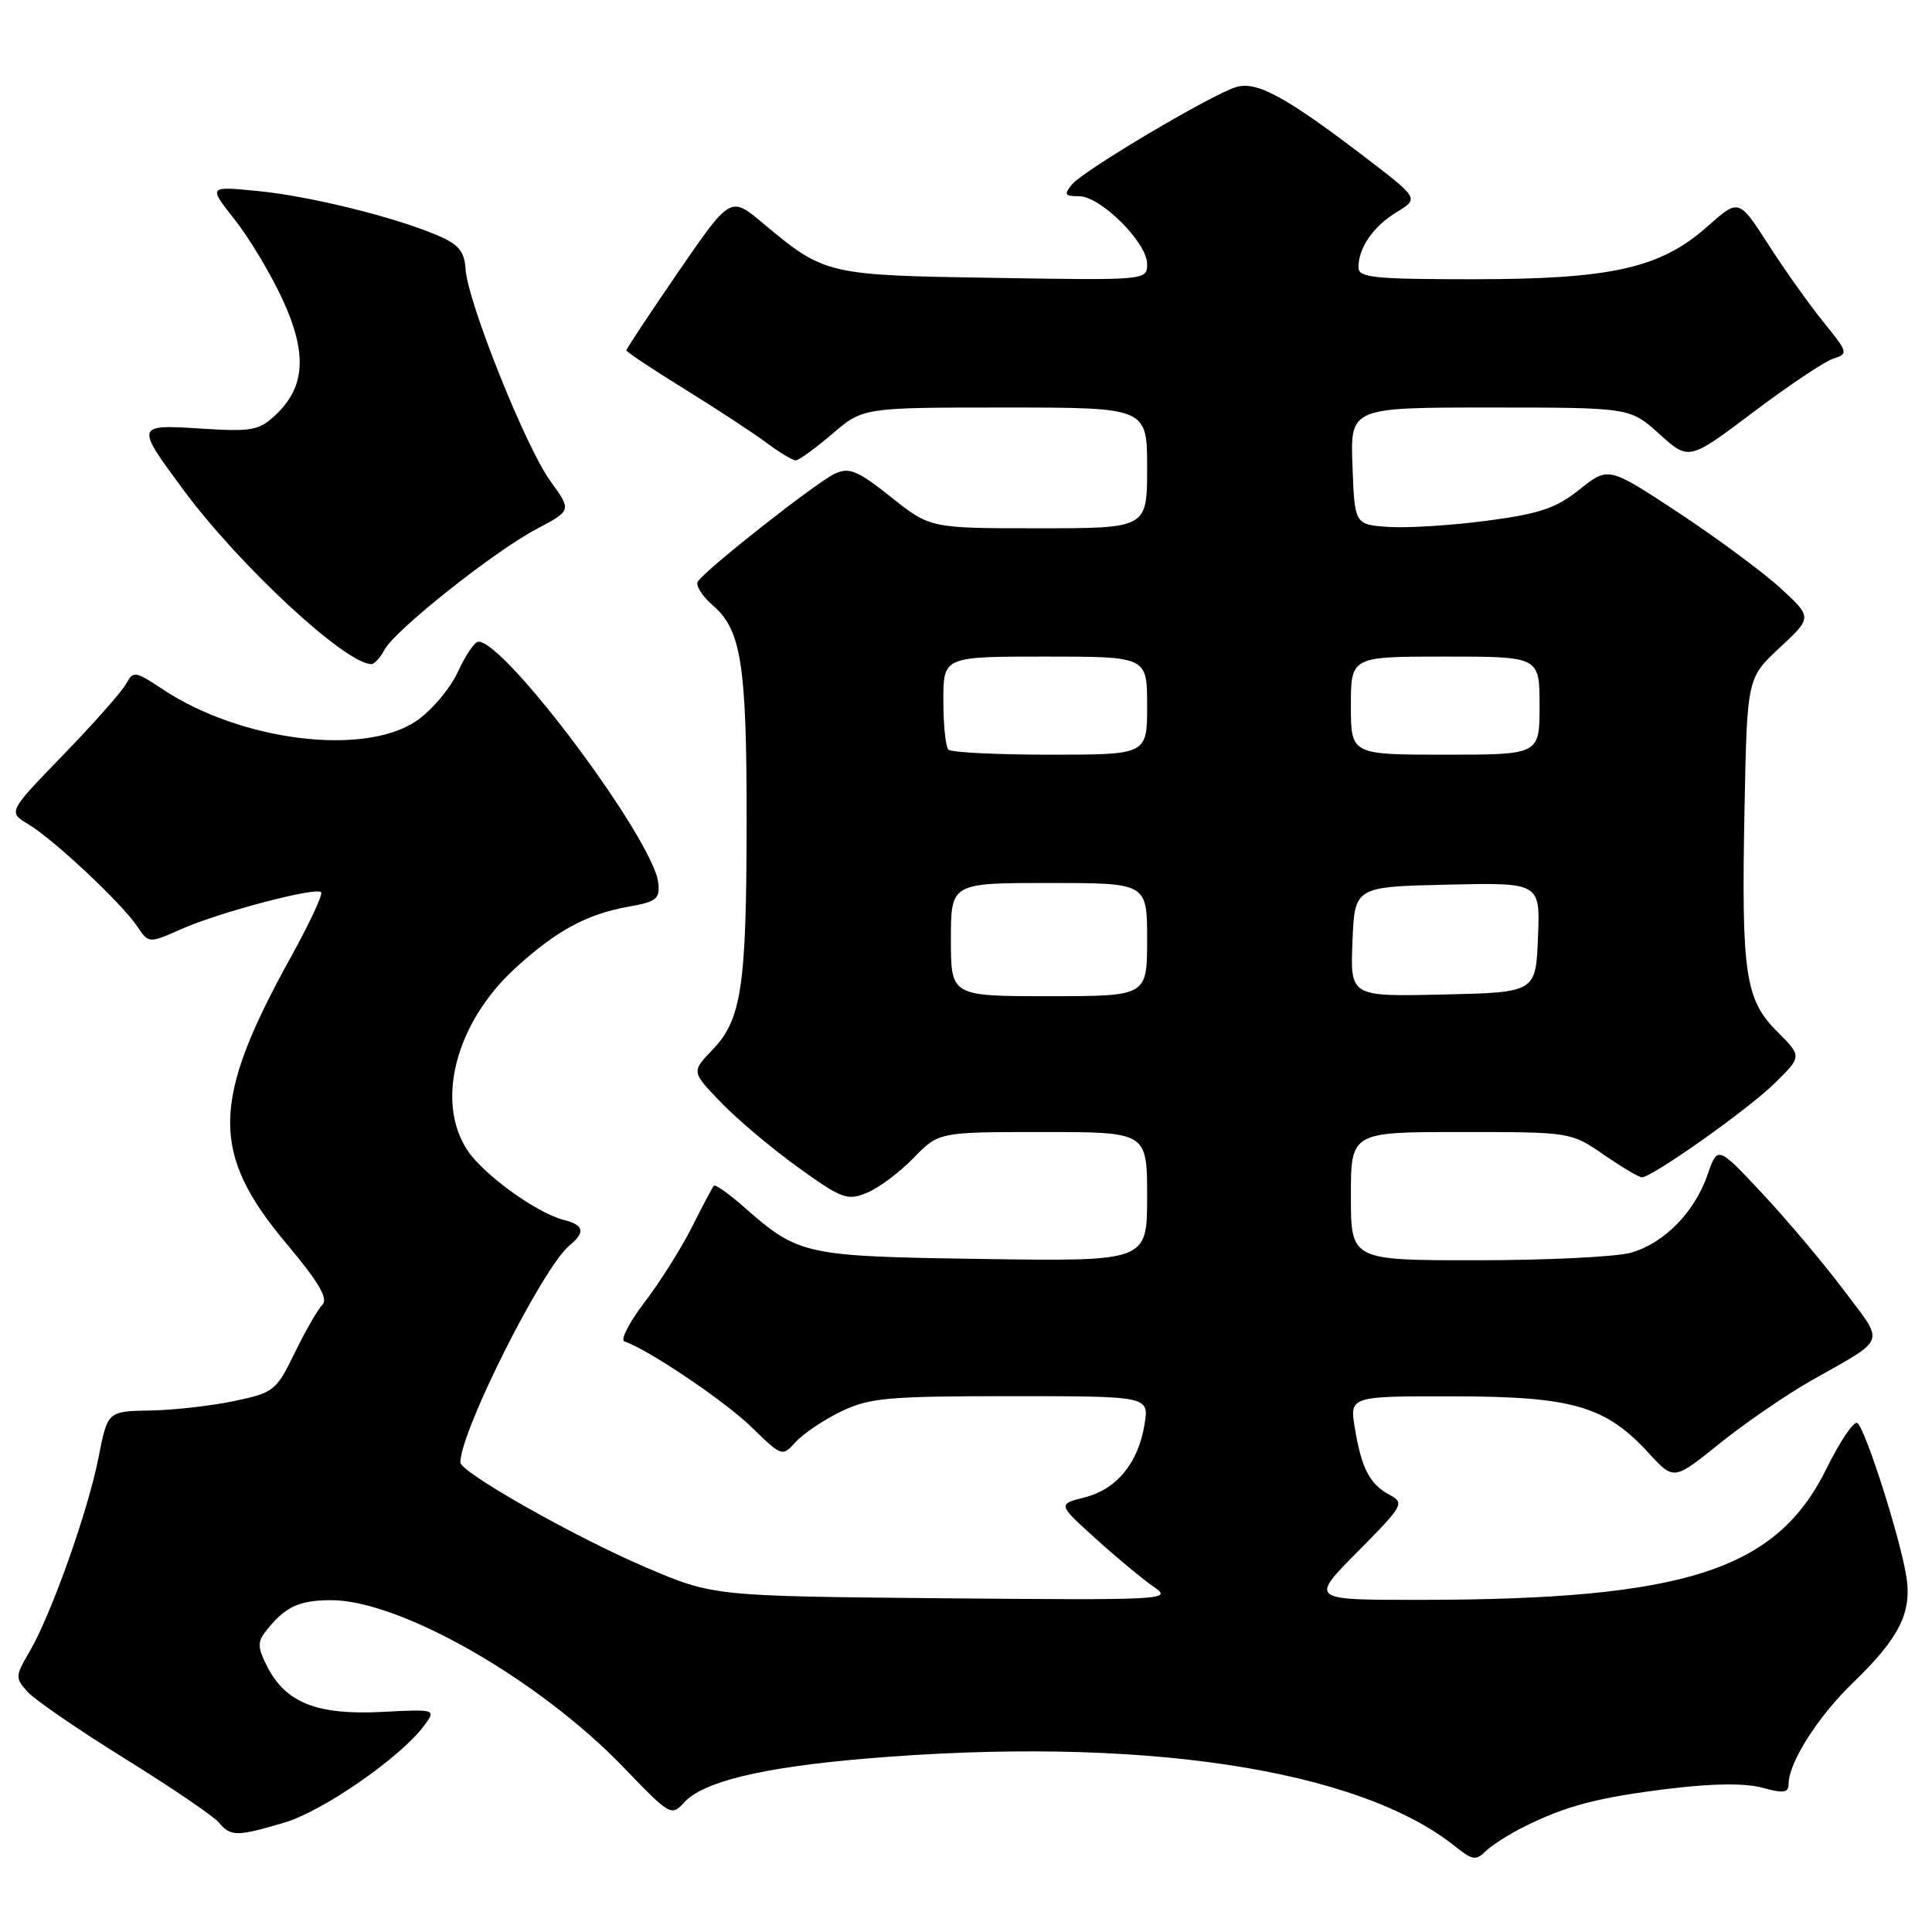 <?xml version="1.0" encoding="UTF-8" standalone="no"?>
<!DOCTYPE svg PUBLIC "-//W3C//DTD SVG 1.1//EN" "http://www.w3.org/Graphics/SVG/1.1/DTD/svg11.dtd" >
<svg xmlns="http://www.w3.org/2000/svg" xmlns:xlink="http://www.w3.org/1999/xlink" version="1.1" viewBox="0 0 256 256">
 <g >
 <path fill="currentColor"
d=" M 201.85 242.10 C 207.48 239.28 211.74 238.16 221.30 237.00 C 227.02 236.30 231.30 236.27 233.55 236.89 C 236.34 237.66 237.00 237.56 237.00 236.38 C 237.00 233.56 240.88 227.46 245.50 223.00 C 251.68 217.03 253.36 213.68 252.60 208.88 C 251.76 203.67 247.14 189.20 246.10 188.56 C 245.63 188.27 243.81 190.98 242.03 194.58 C 235.39 208.08 223.32 211.97 188.03 211.99 C 173.56 212.00 173.56 212.00 179.90 205.60 C 185.94 199.51 186.14 199.15 184.14 198.08 C 181.49 196.66 180.41 194.60 179.53 189.25 C 178.82 185.00 178.82 185.00 192.66 185.02 C 208.46 185.05 212.76 186.31 218.51 192.59 C 221.79 196.16 221.79 196.16 227.86 191.27 C 231.20 188.58 236.66 184.83 239.99 182.94 C 250.16 177.17 249.77 178.23 244.33 170.98 C 241.67 167.44 236.82 161.68 233.55 158.18 C 227.59 151.81 227.59 151.81 226.27 155.63 C 224.54 160.64 220.47 164.78 216.06 166.00 C 214.10 166.54 204.96 166.99 195.75 166.99 C 179.00 167.00 179.00 167.00 179.00 158.50 C 179.00 150.00 179.00 150.00 193.57 150.00 C 208.12 150.00 208.14 150.00 212.50 153.00 C 214.90 154.65 217.17 156.00 217.55 156.00 C 218.92 156.00 231.60 147.03 235.14 143.55 C 238.78 139.98 238.78 139.98 235.48 136.68 C 231.23 132.43 230.73 129.03 231.16 107.10 C 231.50 89.85 231.50 89.85 235.81 85.83 C 240.13 81.81 240.13 81.81 235.98 77.98 C 233.70 75.88 227.62 71.38 222.48 67.98 C 213.12 61.81 213.12 61.81 209.31 64.85 C 206.16 67.36 204.01 68.08 196.95 69.01 C 192.25 69.63 186.40 69.99 183.95 69.82 C 179.50 69.50 179.50 69.50 179.21 61.75 C 178.92 54.00 178.92 54.00 197.46 54.00 C 215.99 54.00 215.99 54.00 219.89 57.52 C 223.79 61.04 223.79 61.04 232.31 54.62 C 237.00 51.08 241.77 47.89 242.92 47.52 C 244.94 46.89 244.89 46.70 241.62 42.68 C 239.76 40.38 236.47 35.76 234.32 32.41 C 230.40 26.31 230.40 26.31 226.23 30.02 C 220.01 35.54 213.52 37.00 195.18 37.00 C 182.07 37.00 180.00 36.79 180.00 35.43 C 180.00 32.83 181.96 29.99 185.08 28.10 C 188.03 26.30 188.03 26.30 180.77 20.75 C 170.34 12.79 166.51 10.71 163.78 11.54 C 160.49 12.55 143.61 22.56 142.06 24.42 C 140.94 25.78 141.07 26.00 142.98 26.00 C 145.83 26.00 152.00 32.14 152.00 34.97 C 152.00 37.14 151.97 37.15 131.75 36.82 C 109.50 36.47 109.28 36.42 101.06 29.55 C 96.79 25.98 96.79 25.98 89.89 36.01 C 86.10 41.53 83.00 46.21 83.00 46.42 C 83.00 46.63 86.49 48.95 90.75 51.58 C 95.01 54.22 99.89 57.41 101.59 58.69 C 103.30 59.96 105.02 61.00 105.44 61.00 C 105.85 61.00 108.02 59.42 110.27 57.50 C 114.36 54.00 114.36 54.00 133.18 54.00 C 152.00 54.00 152.00 54.00 152.00 62.00 C 152.00 70.00 152.00 70.00 137.63 70.00 C 123.26 70.00 123.26 70.00 118.07 65.87 C 113.65 62.35 112.54 61.89 110.64 62.76 C 108.24 63.85 93.42 75.51 92.46 77.07 C 92.14 77.58 93.06 79.01 94.49 80.25 C 98.23 83.47 98.95 88.14 98.93 109.00 C 98.91 130.72 98.26 135.08 94.43 139.08 C 91.61 142.02 91.61 142.02 95.56 146.10 C 97.72 148.35 102.33 152.22 105.78 154.70 C 111.57 158.87 112.28 159.13 114.90 158.04 C 116.46 157.40 119.23 155.32 121.06 153.43 C 124.39 150.00 124.39 150.00 138.20 150.00 C 152.00 150.00 152.00 150.00 152.00 158.57 C 152.00 167.14 152.00 167.14 130.25 166.82 C 106.46 166.47 105.87 166.34 98.48 159.85 C 96.53 158.14 94.78 156.91 94.59 157.12 C 94.40 157.33 93.09 159.79 91.69 162.59 C 90.28 165.39 87.46 169.86 85.42 172.54 C 83.38 175.21 82.17 177.56 82.73 177.74 C 85.85 178.78 96.05 185.66 99.57 189.09 C 103.61 193.03 103.65 193.04 105.45 191.05 C 106.45 189.95 109.15 188.14 111.45 187.03 C 115.18 185.22 117.60 185.00 133.95 185.00 C 152.26 185.00 152.26 185.00 151.66 188.73 C 150.82 193.86 147.98 197.33 143.72 198.41 C 140.14 199.32 140.14 199.32 145.22 203.91 C 148.01 206.43 151.47 209.30 152.90 210.28 C 155.41 211.99 154.48 212.04 125.00 211.78 C 94.50 211.50 94.50 211.50 85.50 207.65 C 76.18 203.67 61.00 195.08 61.00 193.78 C 61.00 189.66 71.89 168.00 75.44 165.05 C 77.60 163.26 77.39 162.32 74.69 161.64 C 71.12 160.74 64.06 155.64 61.93 152.41 C 57.67 145.94 60.39 135.54 68.23 128.33 C 73.69 123.32 77.75 121.12 83.33 120.13 C 86.99 119.48 87.47 119.10 87.22 116.96 C 86.56 111.23 66.92 84.92 63.38 85.03 C 62.90 85.04 61.67 86.85 60.65 89.06 C 59.64 91.26 57.17 94.17 55.17 95.53 C 48.25 100.23 31.95 98.21 21.60 91.36 C 17.89 88.90 17.66 88.86 16.69 90.64 C 16.13 91.66 12.38 95.90 8.36 100.05 C 1.05 107.60 1.05 107.60 3.77 109.23 C 7.12 111.23 16.12 119.68 18.19 122.76 C 19.70 125.02 19.70 125.02 24.10 123.08 C 29.16 120.85 41.84 117.51 42.55 118.22 C 42.82 118.48 41.01 122.36 38.53 126.84 C 27.97 145.93 27.86 152.77 37.96 164.79 C 42.20 169.84 43.52 172.08 42.73 172.87 C 42.13 173.47 40.48 176.33 39.07 179.23 C 36.60 184.30 36.29 184.54 31.00 185.65 C 27.98 186.29 22.97 186.85 19.88 186.90 C 14.26 187.00 14.26 187.00 13.05 193.15 C 11.65 200.27 6.77 213.98 3.90 218.88 C 2.01 222.10 2.00 222.34 3.67 224.19 C 4.64 225.26 10.44 229.24 16.58 233.05 C 22.71 236.85 28.29 240.65 28.99 241.48 C 30.55 243.37 31.39 243.37 37.70 241.50 C 42.80 239.98 53.06 232.87 56.16 228.70 C 57.82 226.47 57.82 226.47 50.56 226.84 C 42.05 227.27 37.90 225.64 35.45 220.91 C 34.14 218.37 34.09 217.58 35.19 216.18 C 37.72 212.94 39.54 212.06 43.77 212.03 C 52.93 211.96 71.45 222.54 82.71 234.27 C 88.73 240.54 88.97 240.69 90.64 238.85 C 93.13 236.09 100.88 234.21 114.50 233.04 C 150.82 229.95 180.05 234.31 192.96 244.77 C 195.06 246.46 195.60 246.54 196.80 245.34 C 197.58 244.57 199.85 243.11 201.85 242.10 Z  M 50.95 86.09 C 52.35 83.48 65.50 73.04 71.14 70.07 C 75.75 67.64 75.75 67.64 72.91 63.72 C 69.64 59.20 61.98 40.05 61.69 35.66 C 61.54 33.31 60.78 32.39 58.00 31.20 C 52.30 28.76 40.97 25.96 34.05 25.30 C 27.60 24.67 27.60 24.67 31.09 29.09 C 33.01 31.51 35.86 36.26 37.42 39.64 C 40.73 46.78 40.47 51.27 36.53 54.97 C 34.32 57.05 33.38 57.22 26.63 56.79 C 17.95 56.23 17.93 56.31 24.31 64.92 C 31.76 74.99 45.79 87.98 49.21 88.00 C 49.61 88.00 50.39 87.14 50.95 86.09 Z  M 126.00 124.50 C 126.00 117.00 126.00 117.00 139.00 117.00 C 152.00 117.00 152.00 117.00 152.00 124.50 C 152.00 132.00 152.00 132.00 139.00 132.00 C 126.00 132.00 126.00 132.00 126.00 124.50 Z  M 179.21 124.78 C 179.50 117.50 179.50 117.50 191.79 117.22 C 204.09 116.94 204.09 116.94 203.79 124.22 C 203.50 131.50 203.50 131.50 191.21 131.78 C 178.91 132.06 178.91 132.06 179.21 124.78 Z  M 125.67 99.33 C 125.30 98.97 125.00 96.04 125.00 92.83 C 125.00 87.00 125.00 87.00 138.50 87.00 C 152.00 87.00 152.00 87.00 152.00 93.50 C 152.00 100.00 152.00 100.00 139.17 100.00 C 132.11 100.00 126.03 99.70 125.67 99.33 Z  M 179.00 93.50 C 179.00 87.00 179.00 87.00 191.50 87.00 C 204.00 87.00 204.00 87.00 204.00 93.50 C 204.00 100.00 204.00 100.00 191.50 100.00 C 179.00 100.00 179.00 100.00 179.00 93.50 Z "/>
</g>
</svg>